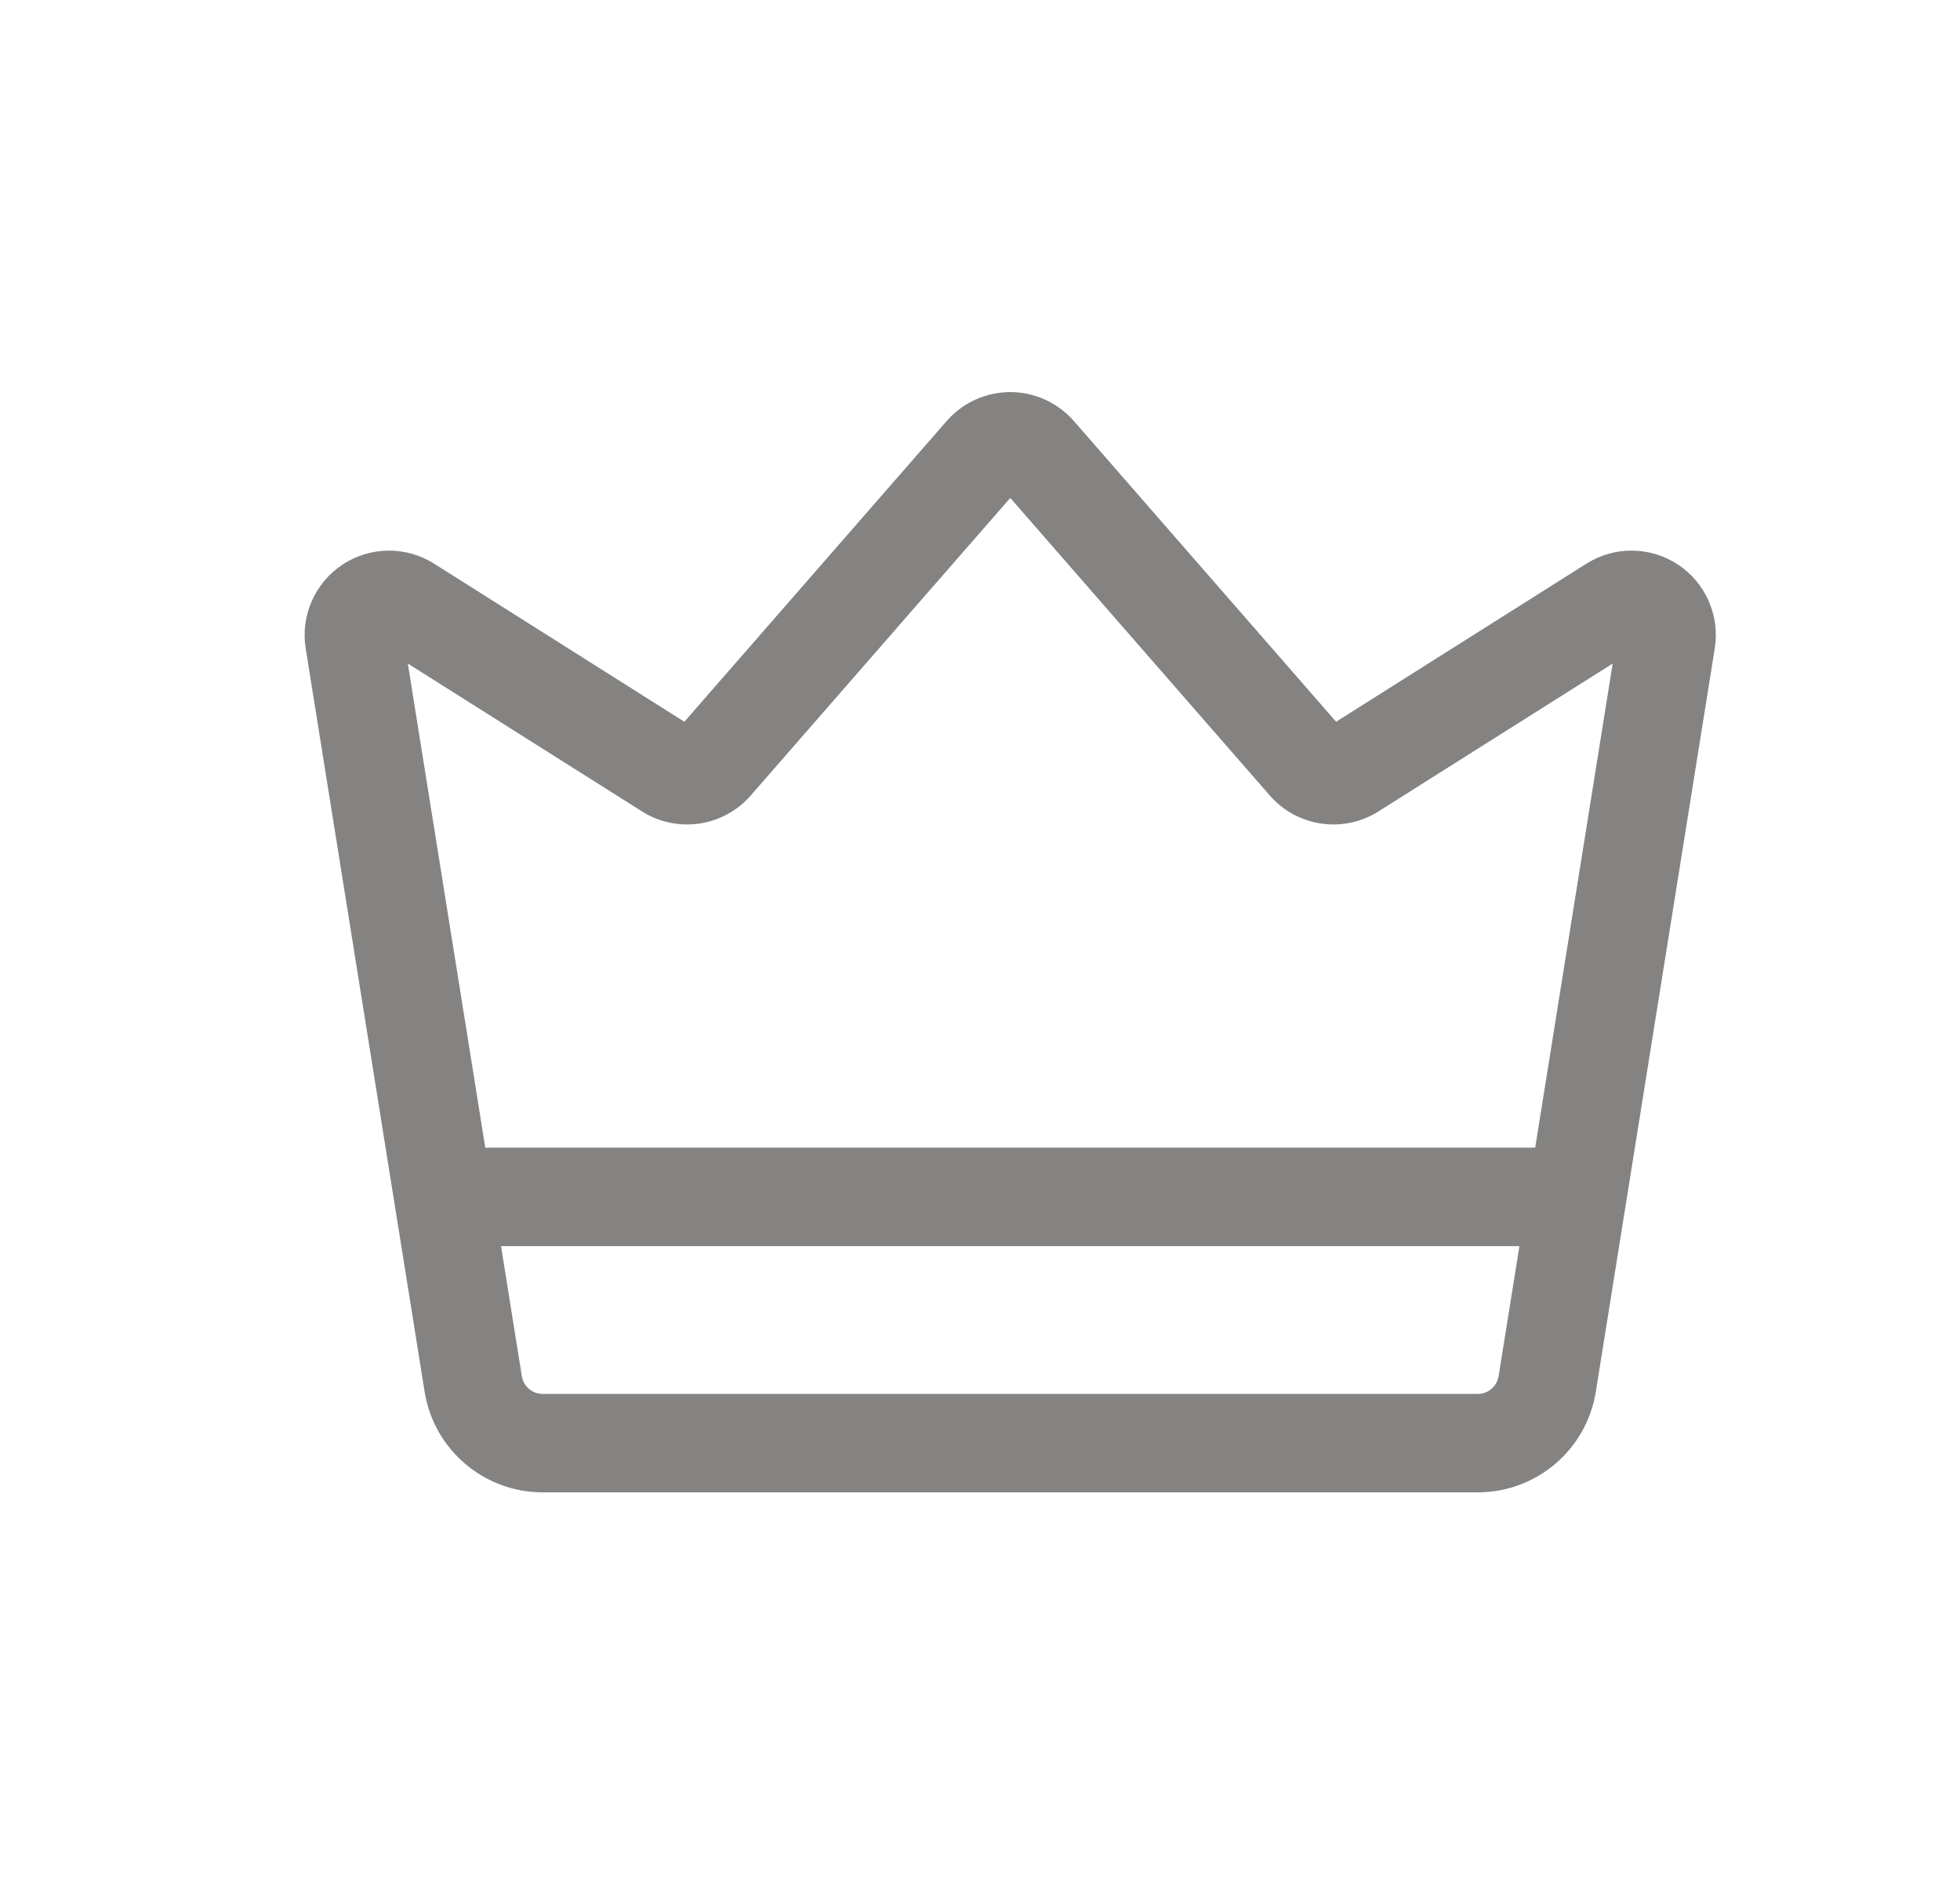 <svg width="25" height="24" viewBox="0 0 25 24" fill="none" xmlns="http://www.w3.org/2000/svg">
<path fill-rule="evenodd" clip-rule="evenodd" d="M8.729 9.204L12.075 5.369C12.279 5.135 12.575 5 12.886 5C13.196 5 13.493 5.135 13.697 5.369L17.042 9.204L20.235 7.188C20.592 6.962 21.048 6.967 21.402 7.199C21.755 7.432 21.939 7.851 21.872 8.268L20.355 17.747C20.237 18.487 19.598 19.031 18.85 19.031H6.922C6.173 19.031 5.534 18.487 5.416 17.747L3.899 8.268C3.832 7.851 4.017 7.432 4.37 7.199C4.723 6.967 5.179 6.962 5.537 7.188L8.729 9.204ZM5.202 8.462L6.656 17.549C6.677 17.679 6.789 17.776 6.922 17.776H18.85C18.982 17.776 19.094 17.679 19.115 17.549L20.57 8.462L17.583 10.347C17.134 10.631 16.546 10.545 16.197 10.145L12.886 6.35L9.575 10.145C9.226 10.545 8.637 10.631 8.188 10.347L5.202 8.462Z" fill="#848382"/>
<path fill-rule="evenodd" clip-rule="evenodd" d="M19.614 14.635C19.961 14.635 20.242 14.916 20.242 15.263C20.242 15.61 19.961 15.891 19.614 15.891H6.157C5.811 15.891 5.529 15.61 5.529 15.263C5.529 14.916 5.811 14.635 6.157 14.635H19.614Z" fill="#848382"/>
</svg>
